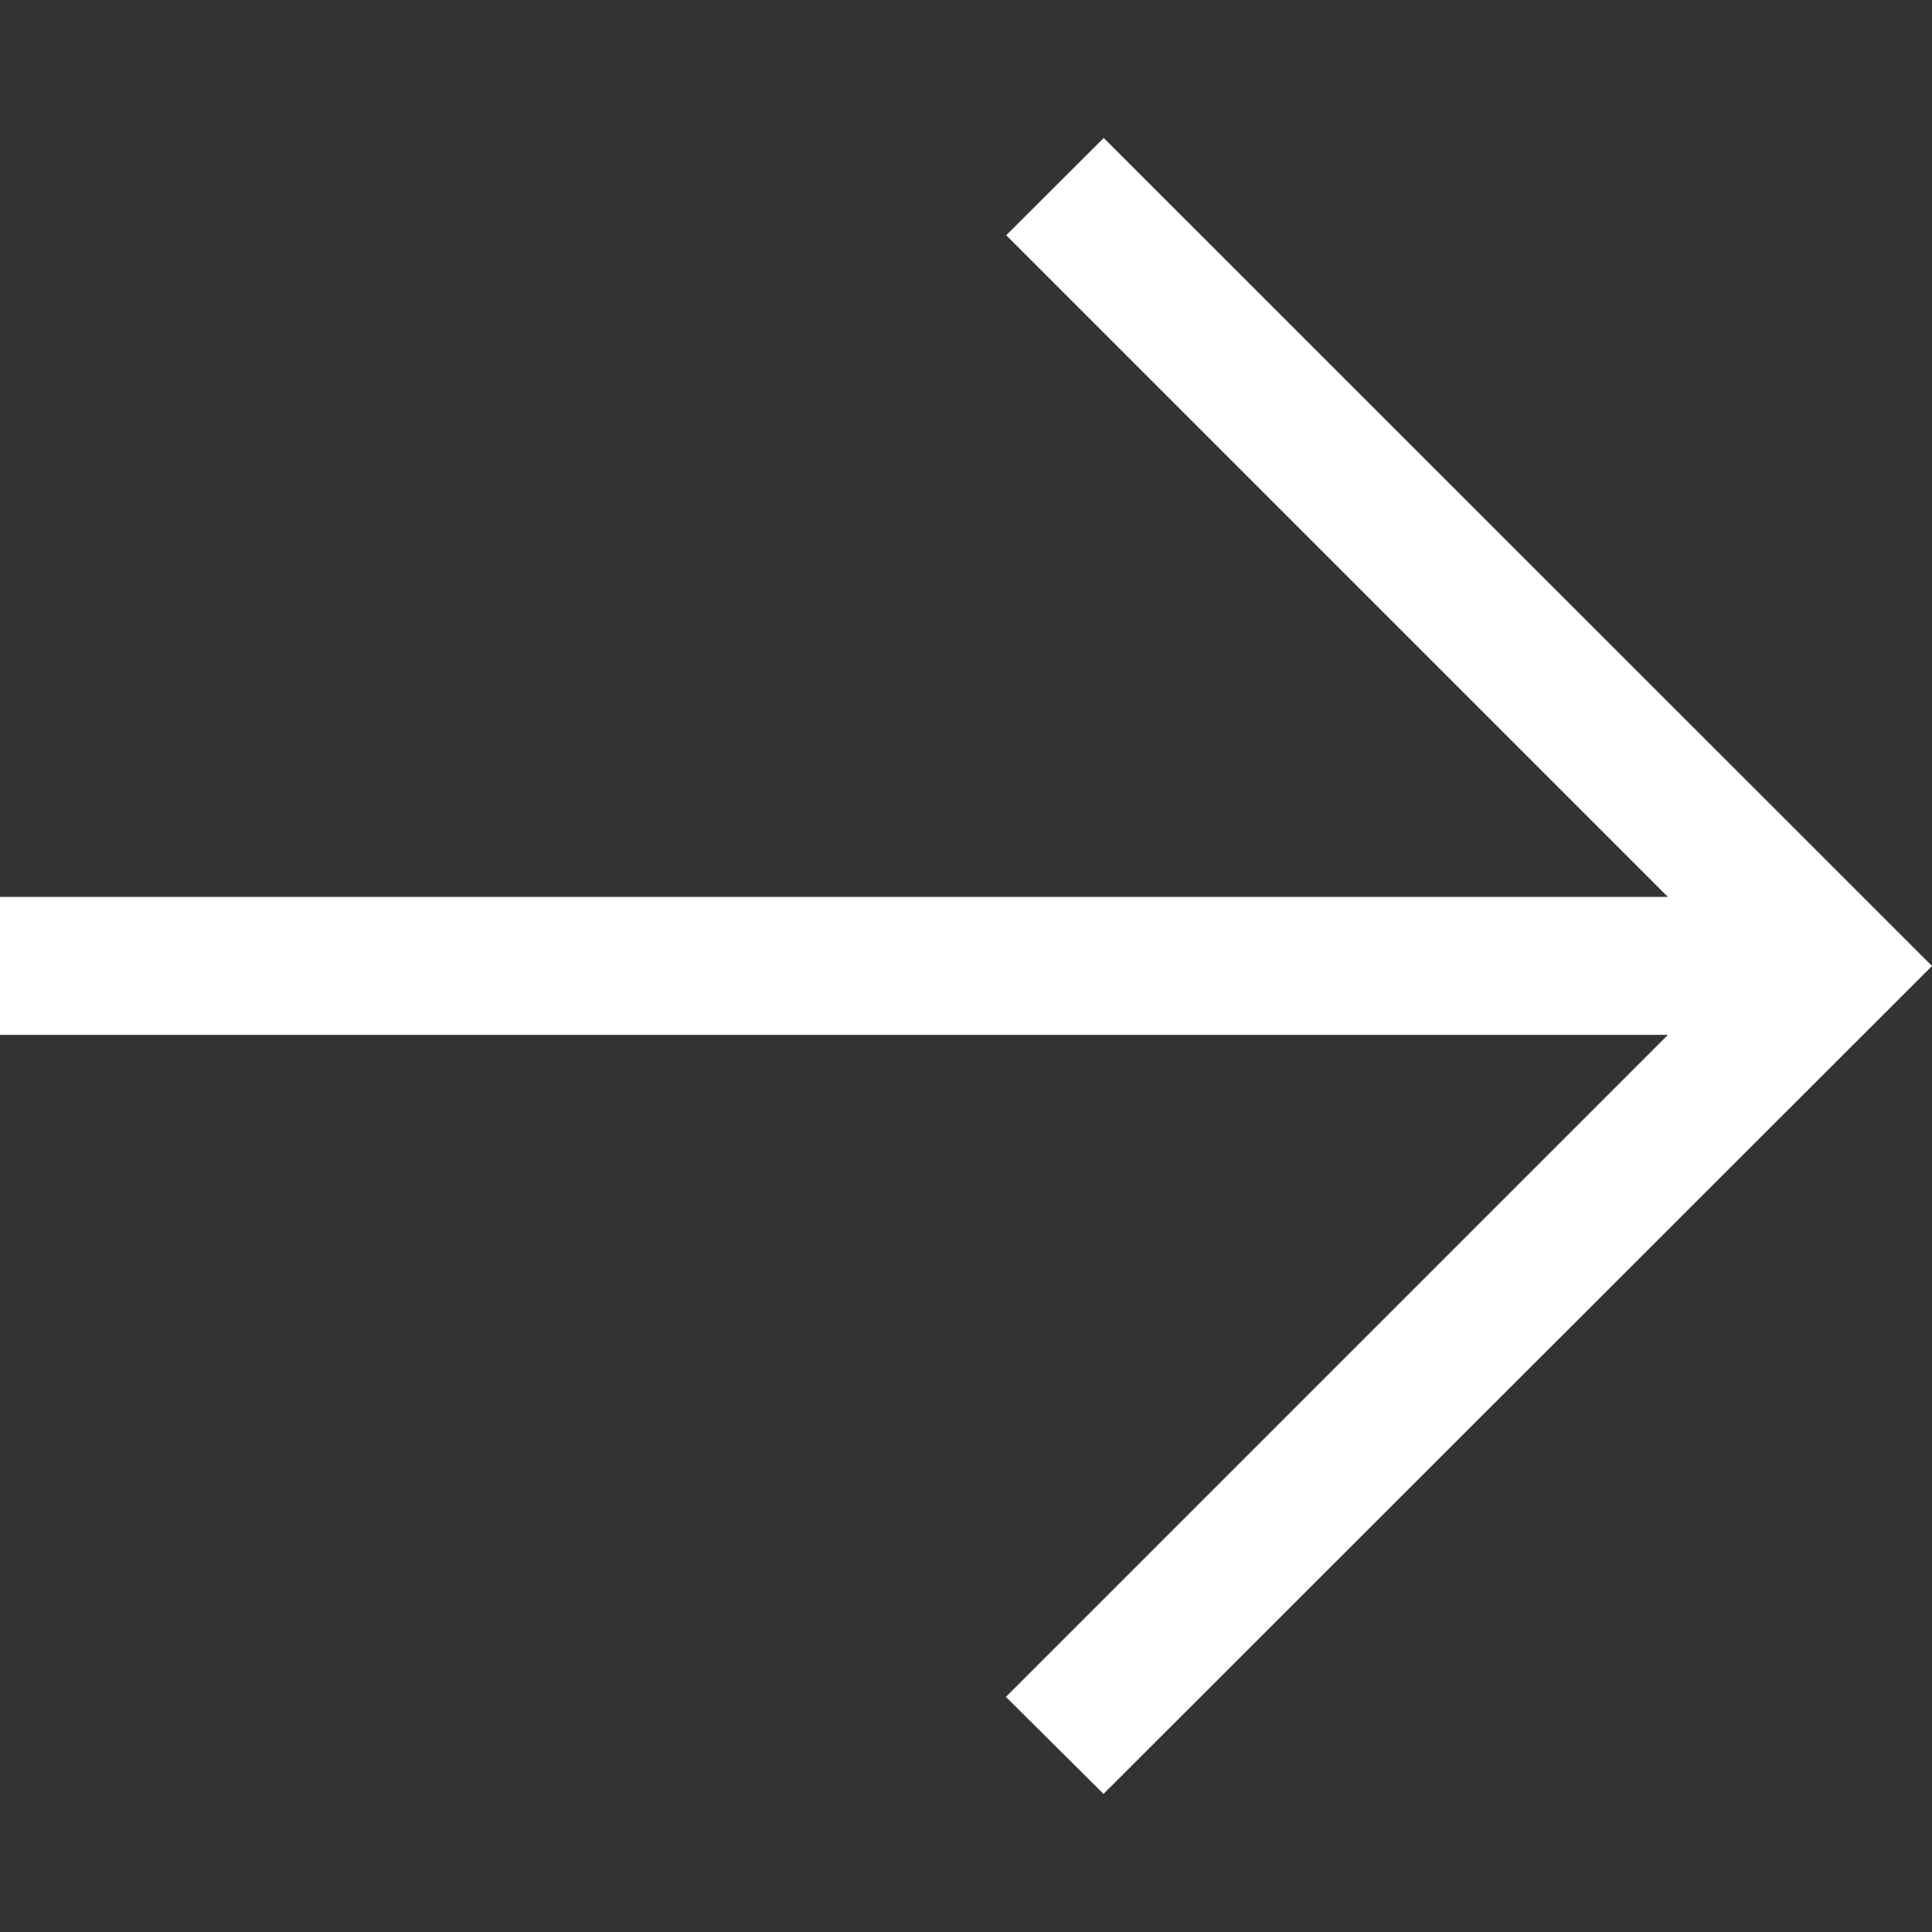 <!-- Generated by IcoMoon.io -->
<svg version="1.1" xmlns="http://www.w3.org/2000/svg" width="17" height="17" viewBox="0 0 17 17">
<rect x="0" y="0" width="17" height="17" fill="#333333" stroke="none"/>
<path fill="#fff" d="M9.709 15.786l7.291-7.286-7.288-7.286-0.858 0.856 5.822 5.822h-14.676v1.214h14.676l-5.825 5.825 0.859 0.854z"></path>
</svg>

